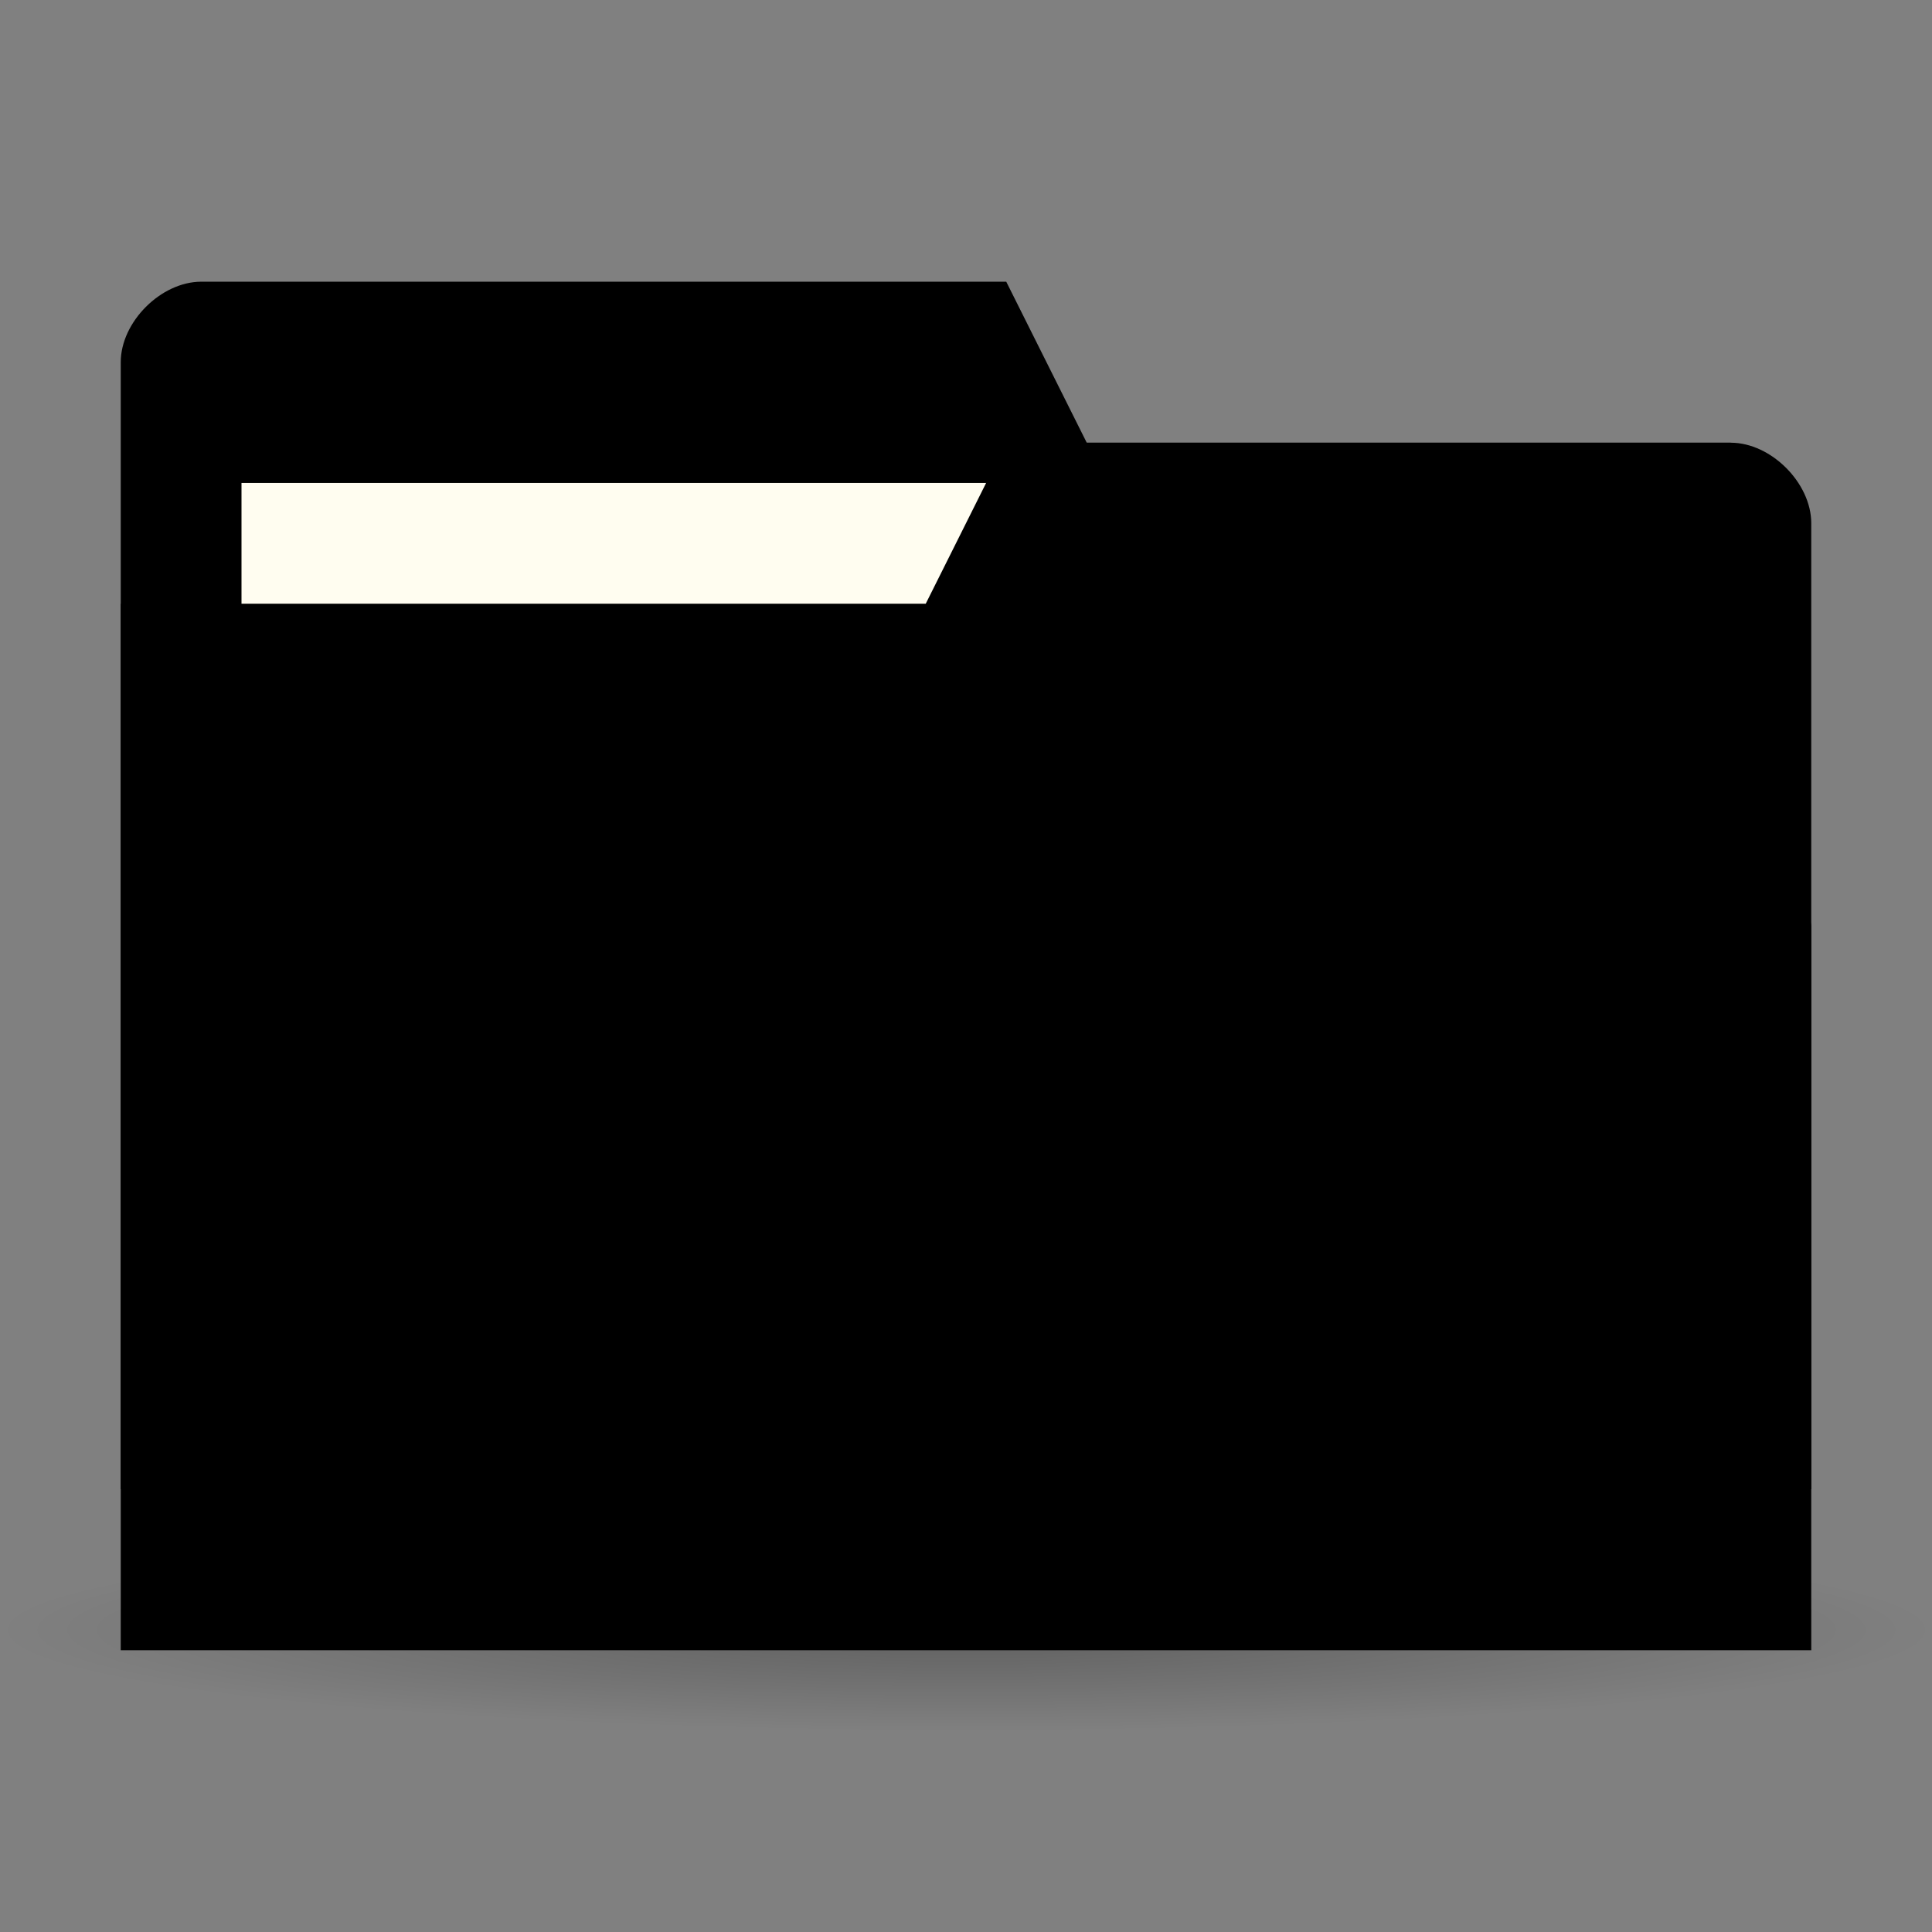 <svg xmlns="http://www.w3.org/2000/svg" viewBox="0 0 96 96">
 <rect x="0" y="0" width="96" height="96" fill="#808080" stroke="none"/>
 <defs>
  <radialGradient id="radialGradient3850" cx="24.08" cy="41.38" r="21.08" gradientTransform="matrix(1,0,0,0.113,0,36.704)" gradientUnits="userSpaceOnUse">
   <stop style="stop-color:#000;stop-opacity:0.392"/>
   <stop offset="1" style="stop-color:#000;stop-opacity:0"/>
  </radialGradient>
 </defs>
 <g transform="translate(0,48)">
  <path d="m 45.15 41.38 c 0 1.316 -9.436 2.383 -21.08 2.383 c -11.64 0 -21.08 -1.067 -21.08 -2.383 0 -1.316 9.436 -2.383 21.08 -2.383 c 11.64 0 21.08 1.067 21.08 2.383 z" transform="matrix(2.278,0,0,2.098,-6.833,-53.824)" style="fill:url(#radialGradient3850);opacity:0.65;fill-opacity:1;stroke:none"/>
 </g>
 <g transform="translate(0,-956.362)">
  <path d="m 6 974.36 0 56 84 0 0 -28 -4 -24 -32 0 -4 -8 -40 0 c -2 0 -4 2 -4 4 z" style="fill:replacecolour2;fill-opacity:1;stroke:none"/>
  <rect width="42" height="16" x="12" y="980.36" style="fill:#fffdf0;fill-opacity:1;stroke:none"/>
  <path d="m 10 970.36 c -2 0 -4 2 -4 4 l 0 2 c 0 -2 2 -4 4 -4 l 38 0 4 8 34 0 4 24 0 -2 -4 -24 -32 0 -4 -8 z" style="fill:#000;opacity:0.03;fill-opacity:1;stroke:none"/>
  <path d="m 90 982.36 0 56 -84 0 0 -52 40 0 4 -8 36 0 c 2 0 4 2 4 4 z" style="fill:replacecolour1;fill-opacity:1;stroke:none"/>
  <path d="m 6 1036.36 0 2 84 0 0 -2 z" style="fill:#000;opacity:0.15;fill-opacity:1;stroke:none"/>
  <path d="m 50 978.36 -4 8 -40 0 0 2 42 0 4 -8 34 0 c 2 0 4 2 4 4 l 0 -2 c 0 -2 -2 -4 -4 -4 z" style="fill:#000;opacity:0.03;fill-opacity:1;stroke:none"/>
  <path d="m 33.749 997.17 c -1.1 0.02 -2.14 0.136 -3.188 0.5 -0.329 2.232 0.214 4.548 0.813 6.687 1.524 4.907 4.352 9.564 8.5 12.688 0.152 0.144 0.368 0.178 0.313 0.437 -0.022 1.087 -0.002 2.223 0 3.313 0.045 1.906 1.193 3.727 2.875 4.625 1.997 1.051 3.989 2.026 6 3.062 0.926 0.49 2.209 -0.072 2.5 -1.062 0.177 -0.651 0.053 -1.336 0.063 -2 -0.007 -1.4 -0.179 -2.805 -0.125 -4.188 1.83 -0.228 3.67 -1.114 4.75 -2.625 0.963 -1.289 1.305 -2.958 1.188 -4.562 1.958 -0.35 3.975 -0.645 5.938 -1 1.161 -0.232 1.665 -1.743 0.938 -2.688 -1.427 -1.808 -2.862 -3.579 -4.313 -5.375 -1.171 -1.4 -3.01 -2.176 -4.813 -1.937 -1.225 0.196 -2.48 0.46 -3.688 0.687 -3.901 -3.716 -9.145 -5.775 -14.438 -6.375 -1.087 -0.098 -2.212 -0.205 -3.313 -0.188 z m 6.625 4.062 c 1.279 -0.116 2.561 0.239 3.625 1.125 2.128 1.772 2.459 4.935 0.688 7.06 -1.772 2.128 -4.935 2.459 -7.06 0.687 -2.128 -1.772 -2.459 -4.935 -0.688 -7.06 0.886 -1.064 2.159 -1.696 3.438 -1.813 z m 0.125 1.688 c -0.852 0.078 -1.659 0.477 -2.25 1.187 -1.182 1.42 -0.982 3.505 0.438 4.688 1.42 1.182 3.505 0.982 4.688 -0.438 1.182 -1.42 0.982 -3.505 -0.438 -4.687 -0.71 -0.591 -1.585 -0.828 -2.438 -0.75 z m 20.313 13.625 c -0.438 -0.04 -0.874 0.292 -0.938 0.75 -0.558 2.536 -2.361 4.739 -4.75 5.75 -0.622 0.196 -0.761 1.029 -0.25 1.437 1.048 0.873 2.26 1.882 3.313 2.75 0.512 0.435 1.179 -0.02 1.188 -0.687 -0.016 -0.532 -0.077 -1.1 -0.125 -1.625 1.305 0.28 2.583 0.652 3.875 0.937 0.609 0.126 1.185 -0.607 0.938 -1.187 -0.511 -1.224 -1.038 -2.407 -1.563 -3.625 0.529 -0.062 1.037 -0.108 1.563 -0.188 0.651 -0.128 0.905 -1.076 0.375 -1.5 -1.054 -0.887 -2.119 -1.744 -3.188 -2.625 -0.125 -0.098 -0.292 -0.174 -0.438 -0.188 z" style="fill:replacecolour3;fill-opacity:1;stroke:none;fill-rule:nonzero"/>
 </g>
</svg>
